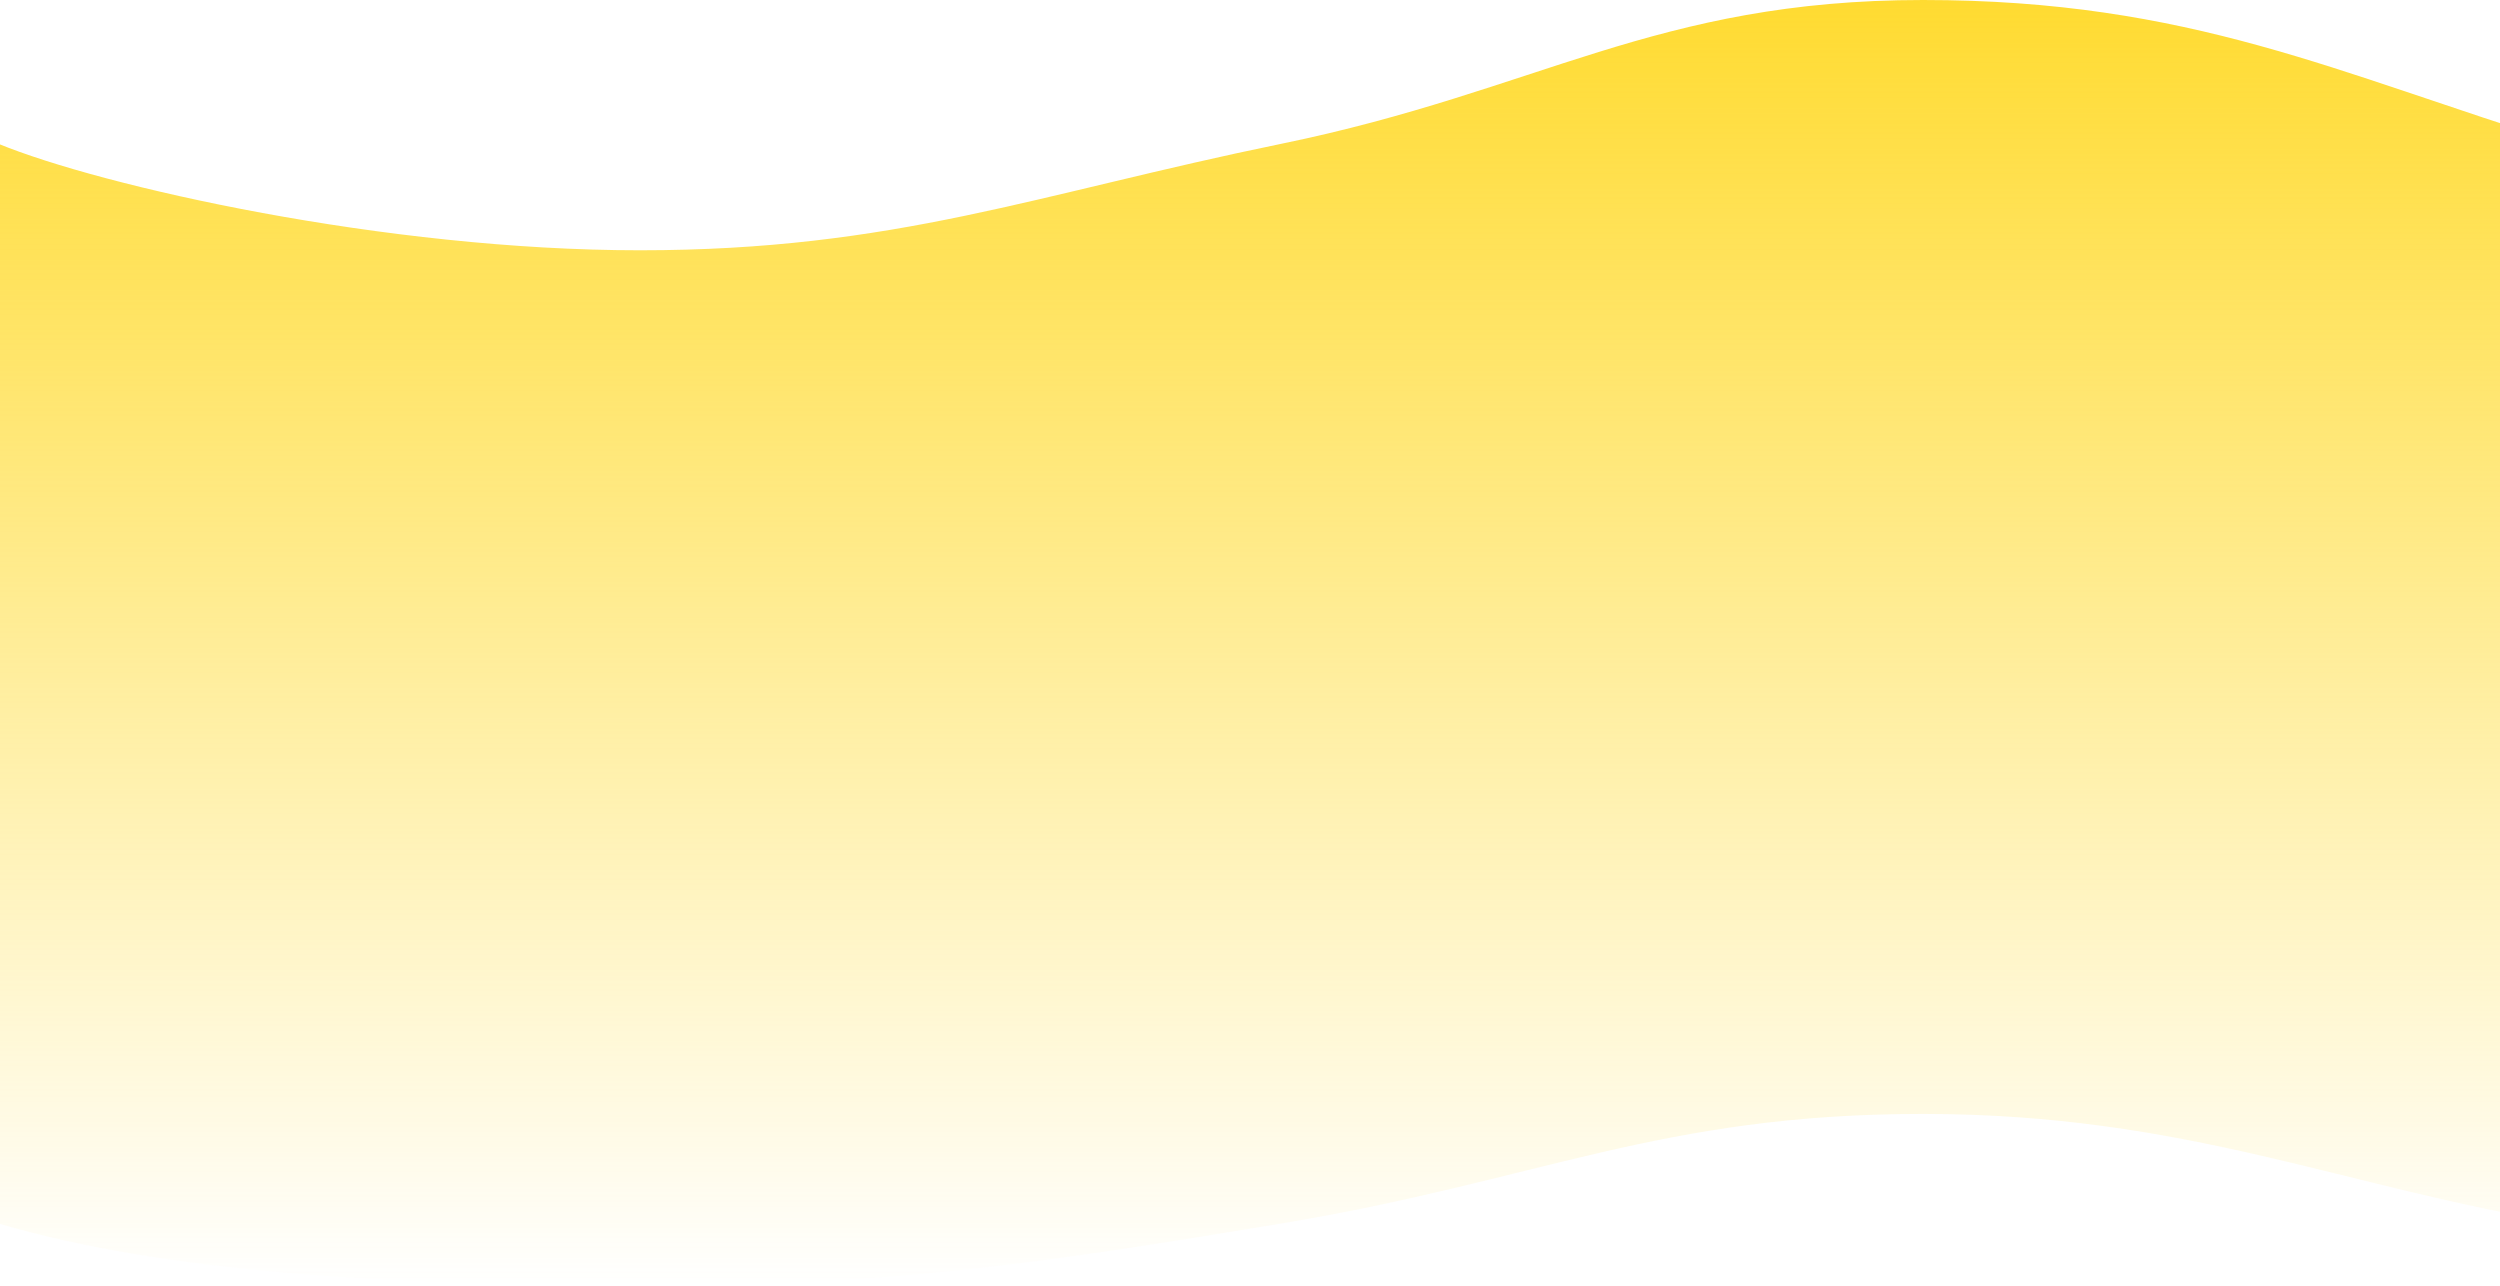 <svg width="1511" height="777" viewBox="0 0 1511 777" fill="none" xmlns="http://www.w3.org/2000/svg">
<path d="M-1 86.891C61.574 112.593 232.75 151.272 386.75 151.272C540.75 151.272 626.016 117.391 774.5 86.891C930.389 54.871 1000.57 0 1162.25 0C1323.93 0 1412.54 44.424 1550 86.891C1550 157.017 1550 577.133 1550 739.469C1417.16 718.065 1321.37 673.258 1162.25 673.258C1003.13 673.258 929.829 713.697 774.5 739.469C625.443 764.201 539.443 777 386.75 777C234.057 777 99.529 769 -1 739.469C-1 647.599 -1 159.698 -1 86.891Z" fill="url(#paint0_linear_1236_4568)"/>
<defs>
<linearGradient id="paint0_linear_1236_4568" x1="774.5" y1="0" x2="774.5" y2="777" gradientUnits="userSpaceOnUse">
<stop stop-color="#FFDB31"/>
<stop offset="1" stop-color="#FFDB31" stop-opacity="0"/>
</linearGradient>
</defs>
</svg>
